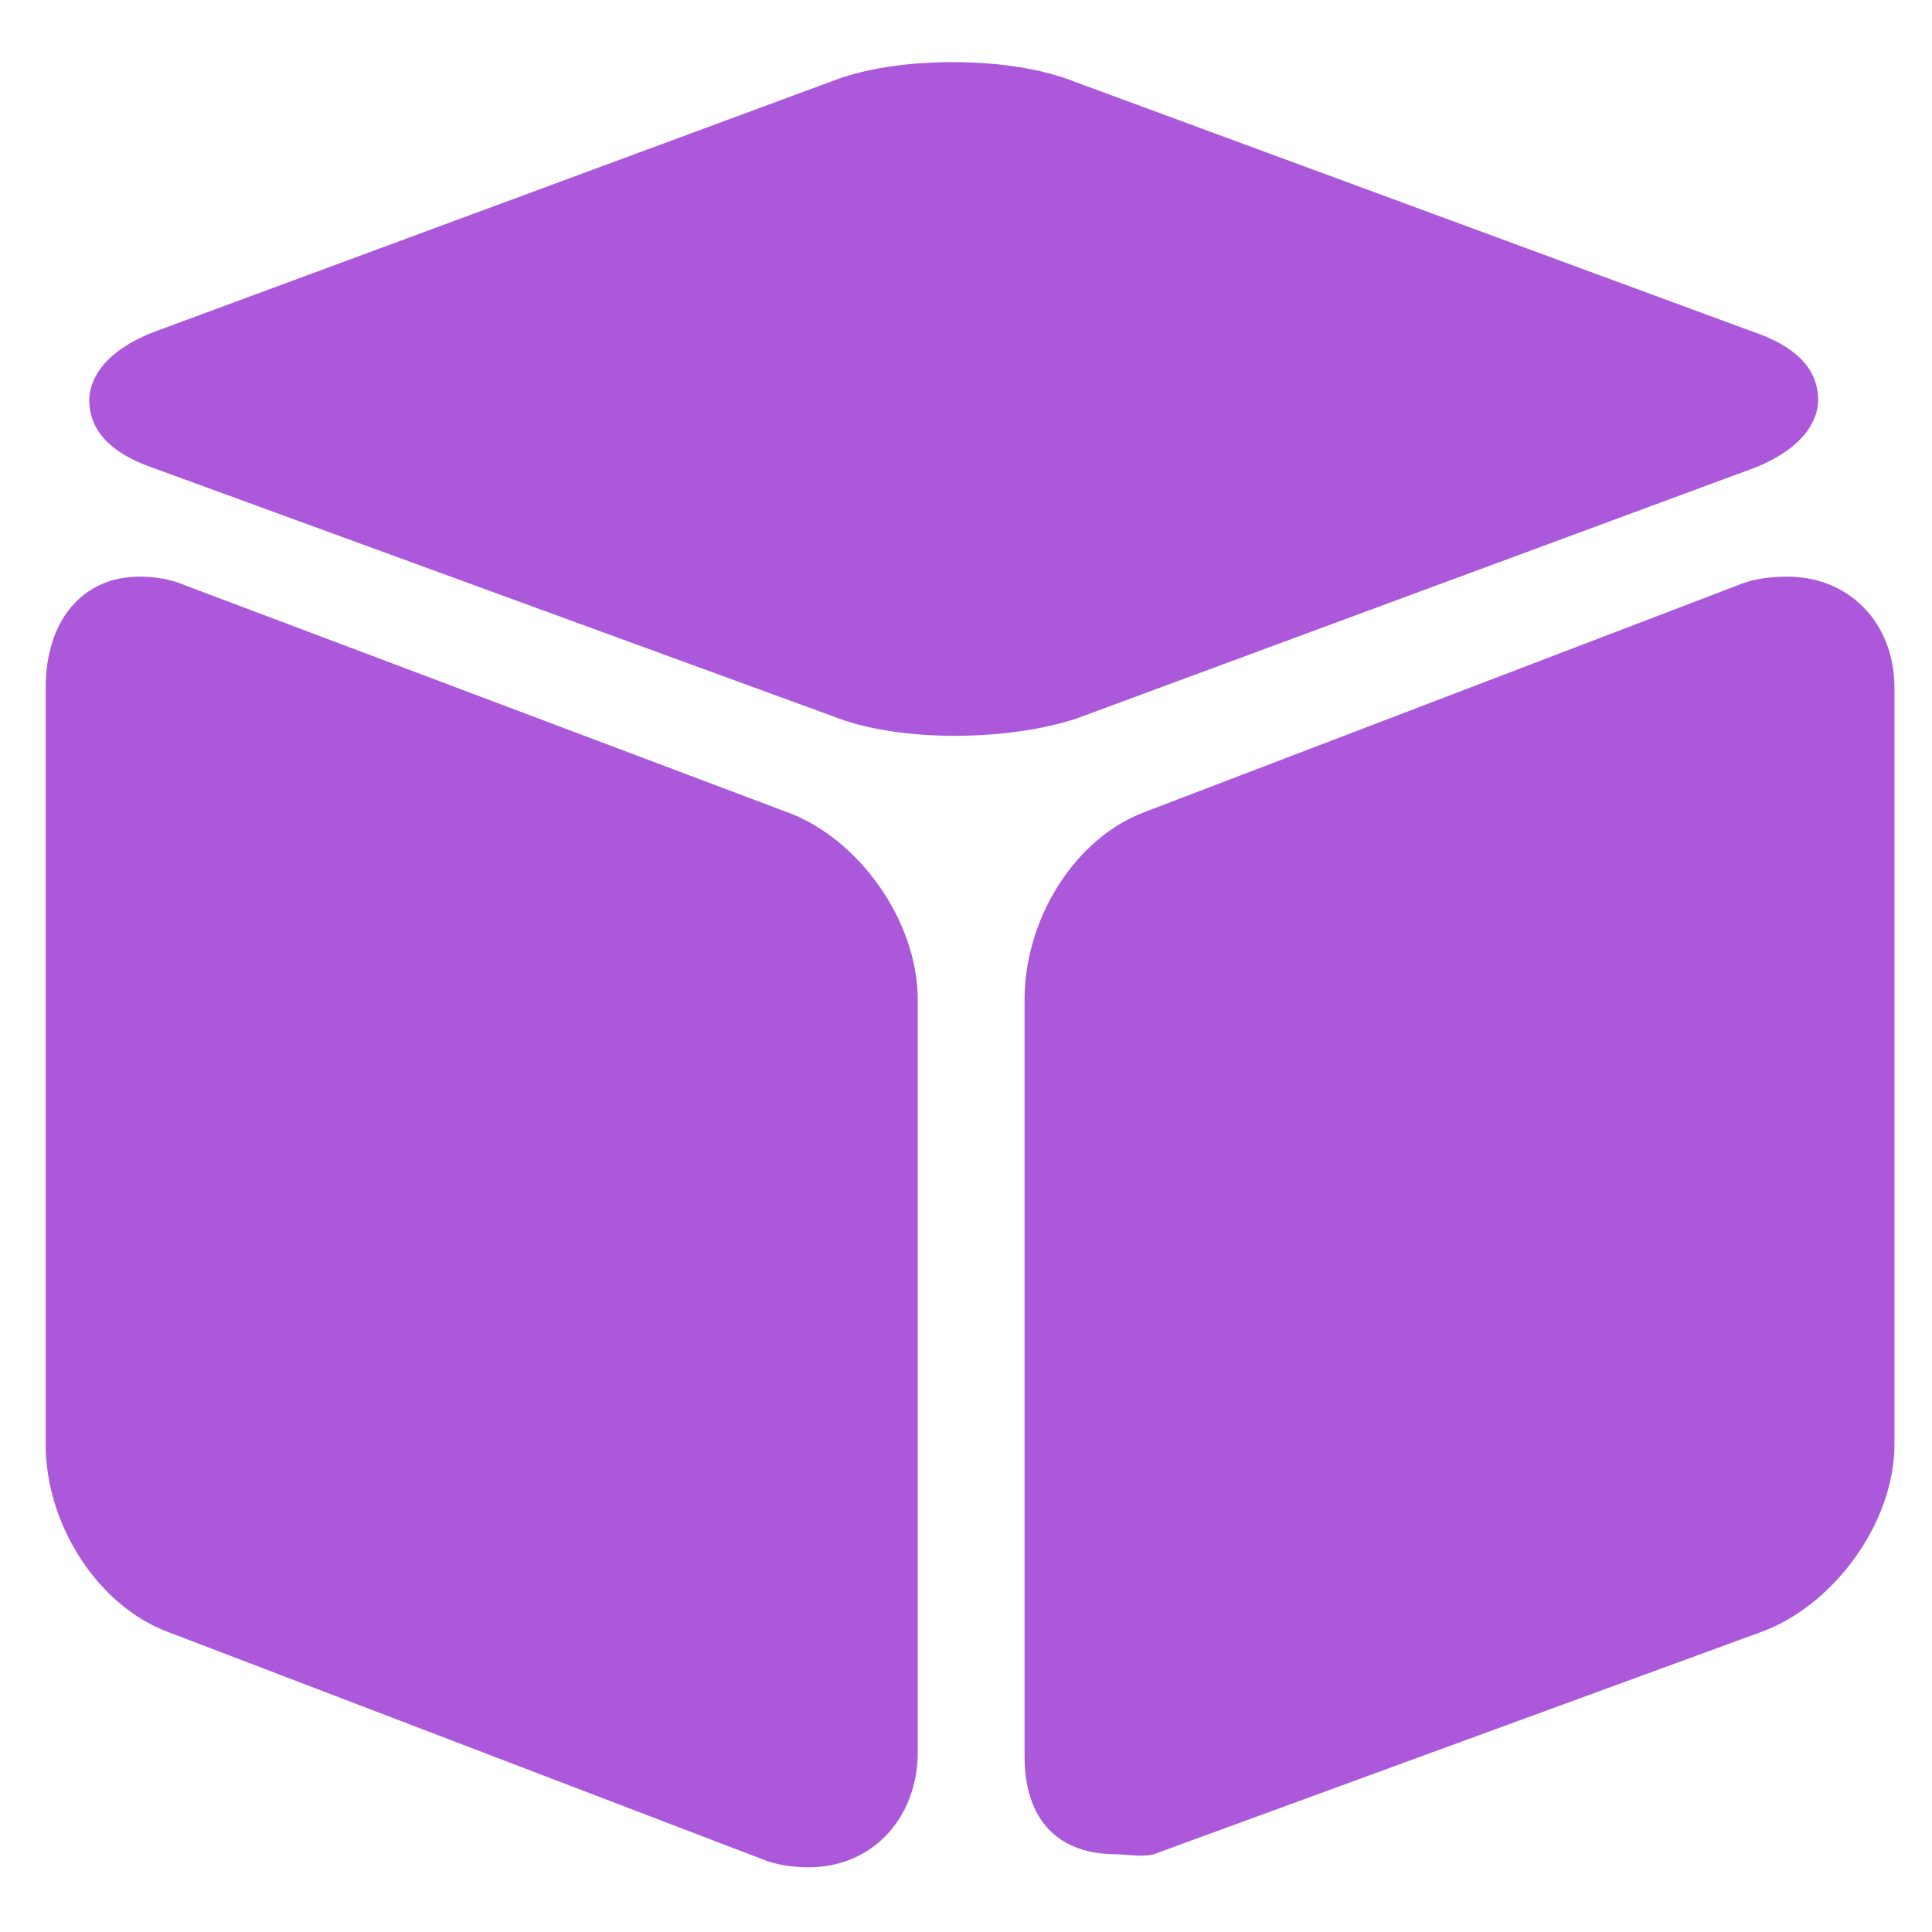 <?xml version="1.0" encoding="utf-8"?>
<svg viewBox="0 0 500 500" xmlns="http://www.w3.org/2000/svg">
  <path d="M 247.102 190.427 C 235.252 190.427 223.968 188.733 215.506 185.349 L 39.465 121.027 C 24.796 115.948 23.103 108.05 23.103 103.535 C 23.103 99.585 25.36 91.687 39.465 86.045 L 214.941 21.159 C 223.404 17.774 234.69 16.08 246.537 16.08 C 258.386 16.08 269.671 17.774 278.134 21.159 L 454.173 86.045 C 468.843 91.122 470.535 99.022 470.535 103.535 C 470.535 107.485 468.278 115.384 454.173 121.027 L 278.699 185.914 C 270.235 188.733 258.951 190.427 247.102 190.427 Z M 209.298 483.26 C 205.348 483.26 200.835 482.695 196.885 481.003 L 43.416 422.325 C 25.36 415.553 11.819 394.676 11.819 373.8 L 11.819 178.013 C 11.819 160.522 21.411 149.238 36.08 149.238 C 40.031 149.238 43.98 149.803 47.93 151.495 L 203.655 210.175 C 222.276 216.945 237.508 238.385 237.508 258.698 L 237.508 454.484 C 236.944 471.411 225.097 483.26 209.298 483.26 Z M 288.29 479.875 L 288.854 479.875 C 274.185 479.875 265.157 471.411 265.157 454.484 L 265.157 258.698 C 265.157 237.821 278.134 216.945 296.189 210.175 L 449.659 151.495 C 453.608 149.803 458.122 149.238 462.637 149.238 C 478.434 149.238 490.284 161.087 490.284 178.013 L 490.284 373.8 C 490.284 394.114 474.485 415.553 455.865 422.325 L 300.139 479.31 C 296.753 481.003 292.24 479.875 288.29 479.875 Z" style="fill: rgb(171, 88, 218);" transform="matrix(1, 0, 0, 1, 2.842170943040401e-14, 2.842170943040401e-14)"/>
</svg>